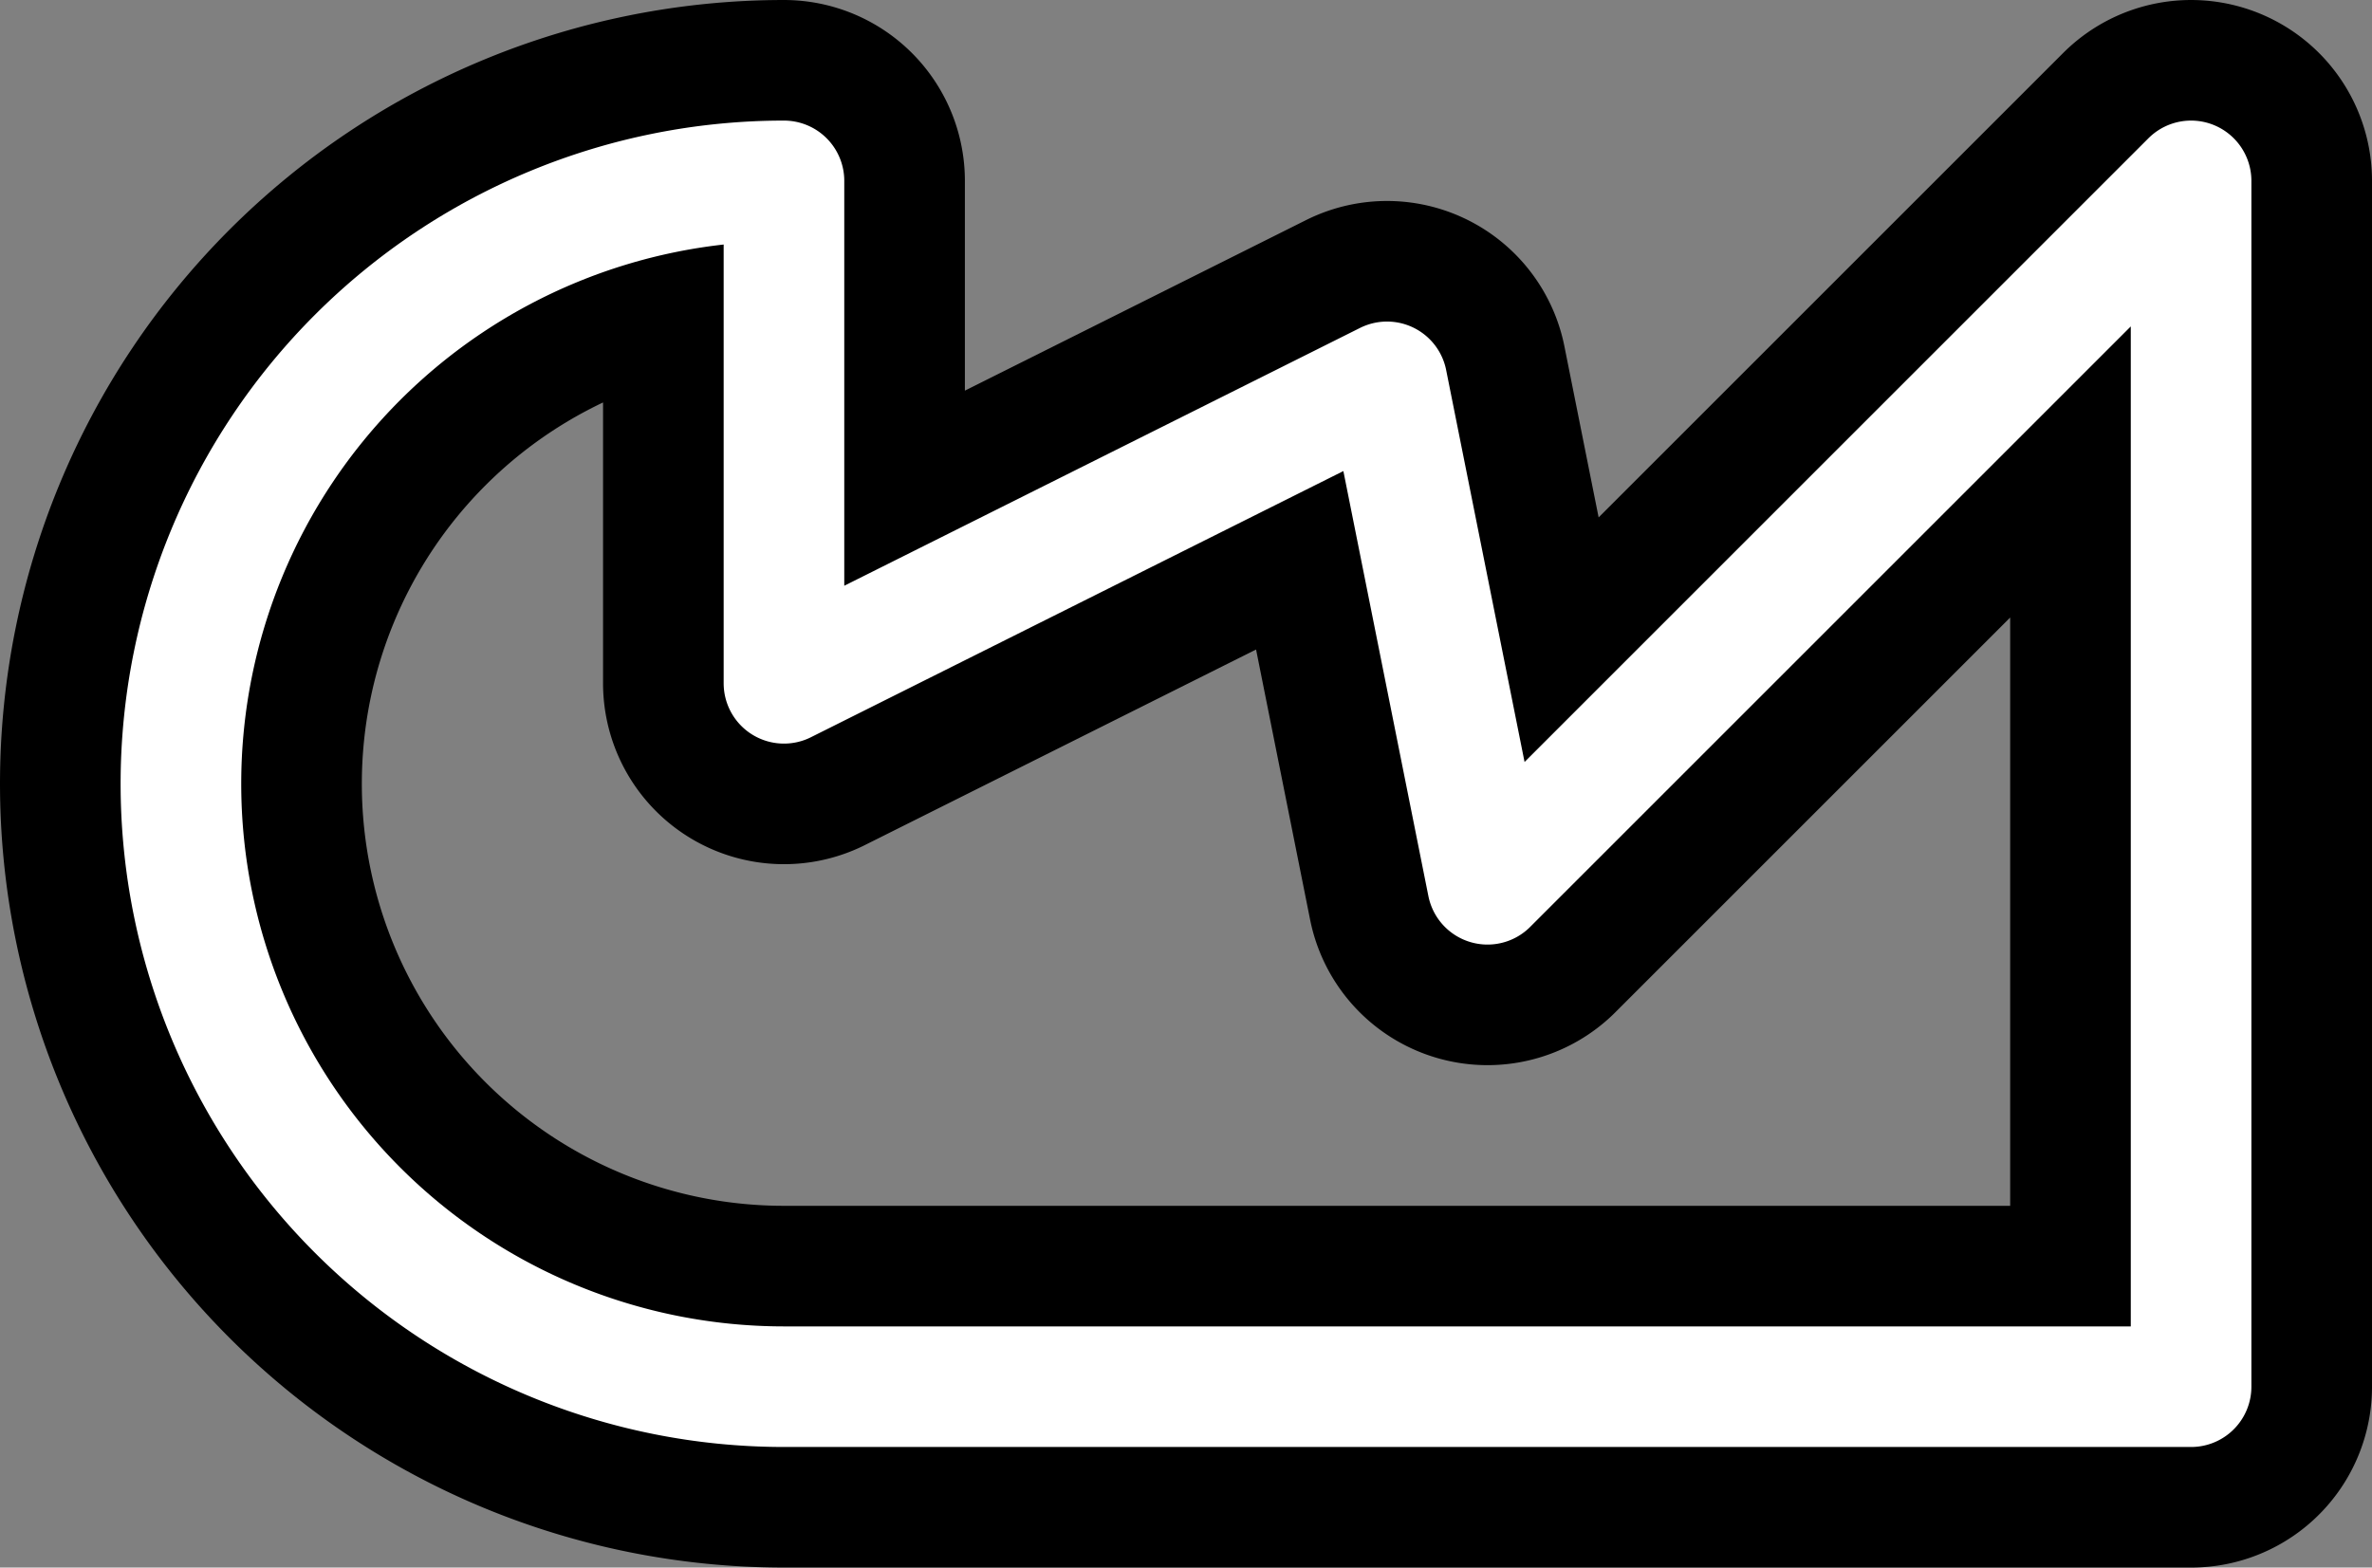 <svg width='23.6' height='15.6' viewBox='0.2 -7.8 23.6 15.6' id='EGP_line' xmlns='http://www.w3.org/2000/svg'><rect x="0.2" y="-7.8" width="23.6" height="15.6" fill="#808080" stroke="none"/><defs><path id='l' d='M8 6A6 6 0 0 1 8 -6V-1L14 -4L15 1L22 -6V6Z' fill='none' stroke-linejoin='round' stroke-linecap='round'/></defs><use href='#l' stroke-width='3.6' stroke='#000000'/><use href='#l' stroke-width='1.2' stroke='#FFFFFF'/></svg>
